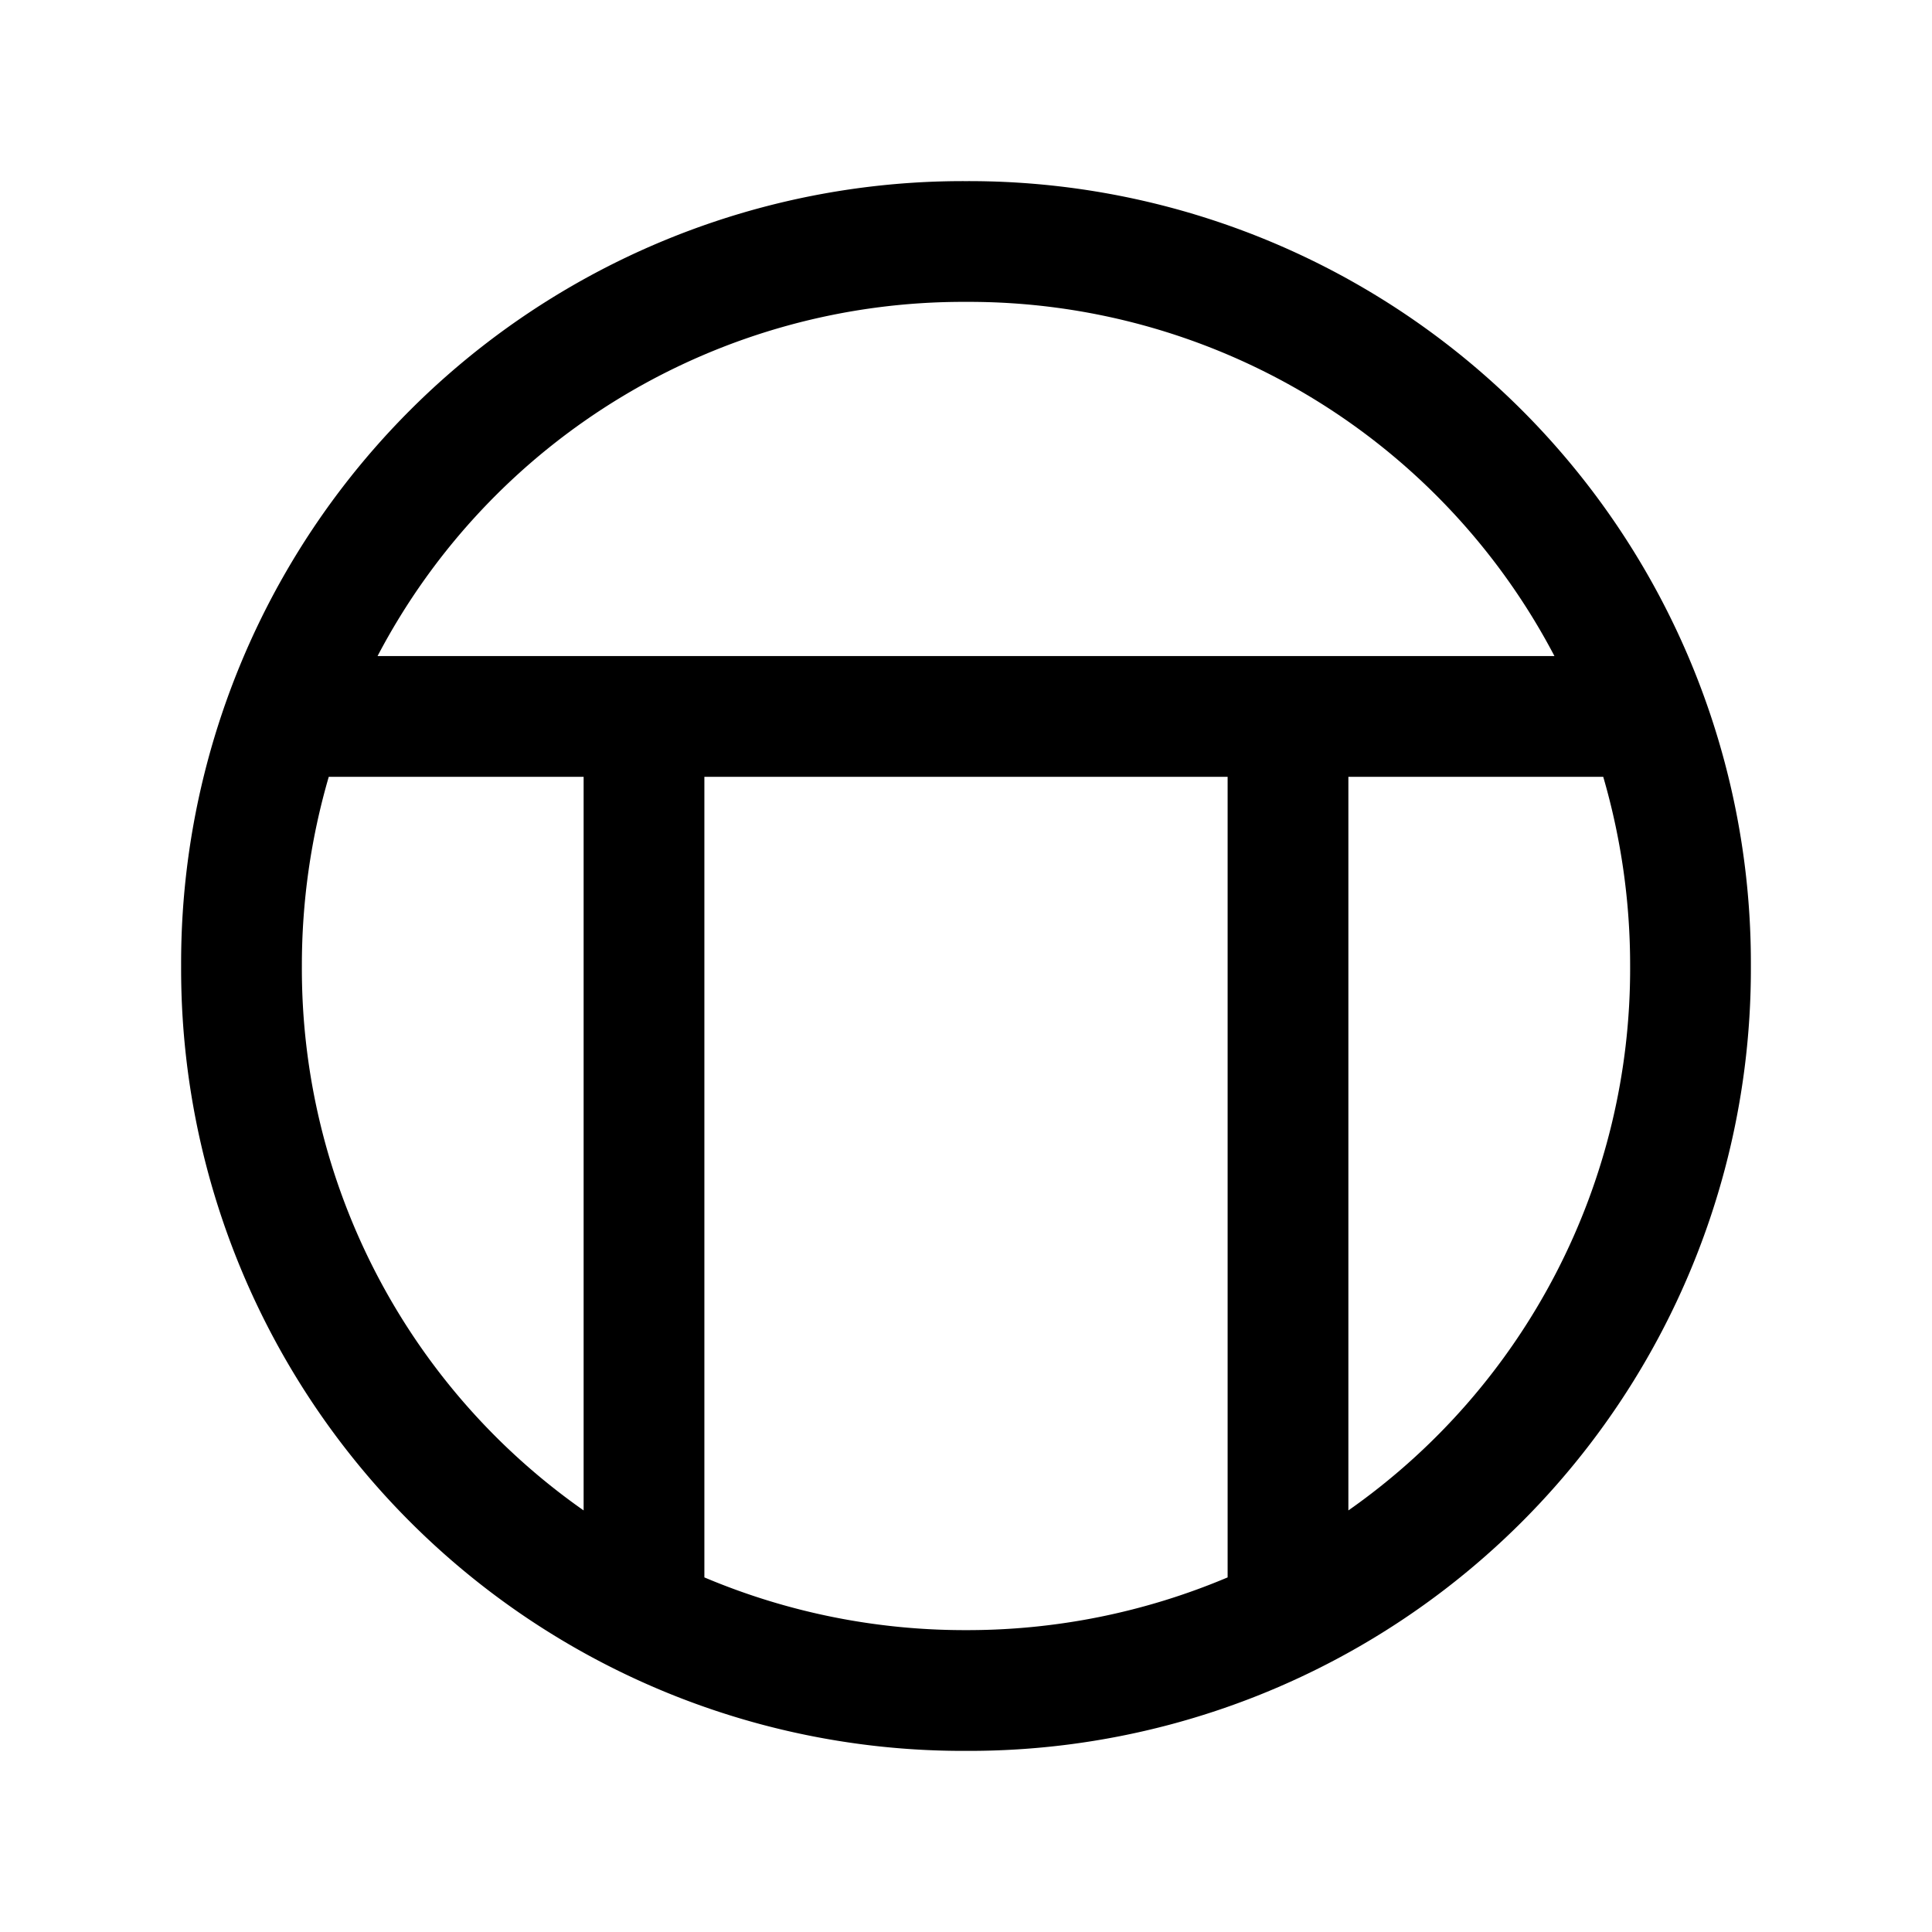 <svg xmlns="http://www.w3.org/2000/svg" fill="none" viewBox="0 0 24 24">
  <path fill="#000" fill-rule="evenodd" d="M4.69 8.15A8.212 8.212 0 0 1 12 3.75a8.212 8.212 0 0 1 7.31 4.4H4.69Zm-.606 1.5A8.358 8.358 0 0 0 3.75 12a8.216 8.216 0 0 0 3.5 6.763V9.65H4.084ZM12 20.25a8.301 8.301 0 0 1-3.25-.655V9.65h6.5v9.945a8.301 8.301 0 0 1-3.25.655Zm4.75-1.487A8.216 8.216 0 0 0 20.25 12a8.36 8.36 0 0 0-.334-2.35H16.75v9.113ZM12 2.25A9.713 9.713 0 0 0 2.25 12 9.713 9.713 0 0 0 12 21.75 9.713 9.713 0 0 0 21.75 12 9.713 9.713 0 0 0 12 2.25Z" clip-rule="evenodd"/>
</svg>
